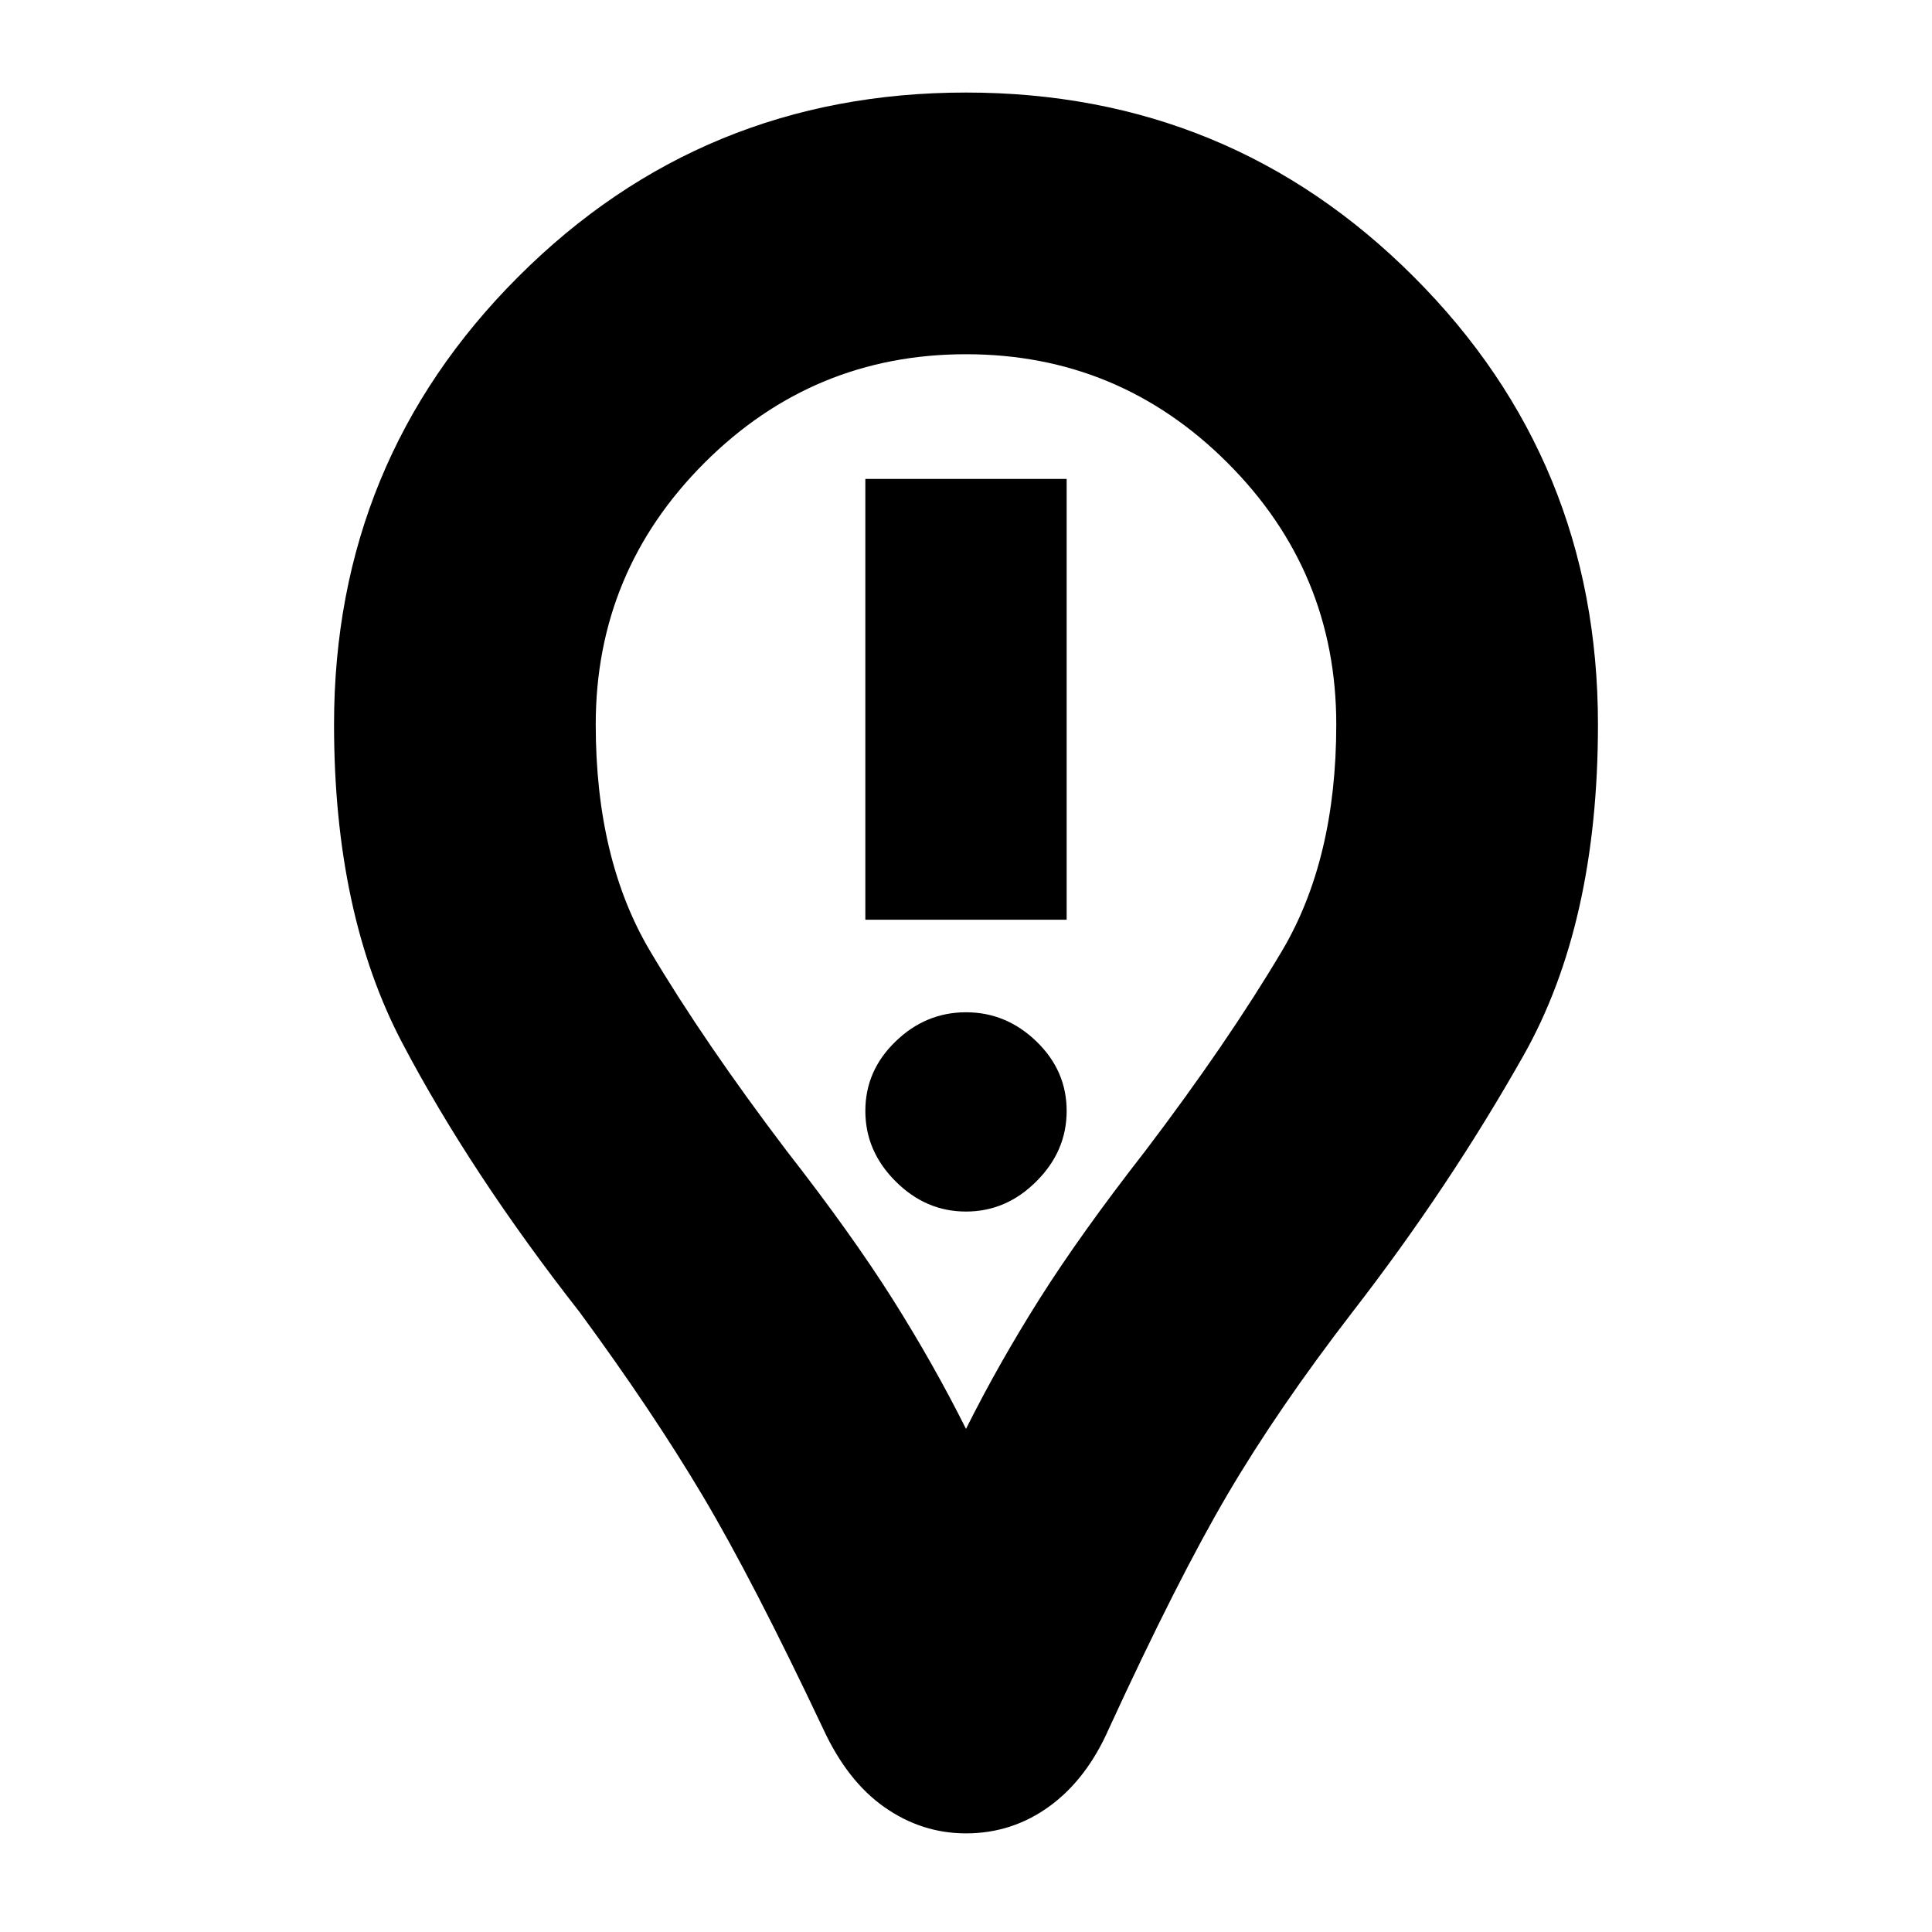<svg xmlns="http://www.w3.org/2000/svg" height="20" width="20"><path d="M8.958 9.521H11.042V4.958H8.958ZM10 12.542Q10.417 12.542 10.729 12.229Q11.042 11.917 11.042 11.5Q11.042 11.083 10.729 10.781Q10.417 10.479 10 10.479Q9.583 10.479 9.271 10.781Q8.958 11.083 8.958 11.5Q8.958 11.917 9.271 12.229Q9.583 12.542 10 12.542ZM10 18.979Q9.542 18.979 9.156 18.708Q8.771 18.438 8.521 17.896Q7.792 16.354 7.271 15.479Q6.75 14.604 6 13.583Q4.875 12.146 4.167 10.802Q3.458 9.458 3.458 7.5Q3.458 4.771 5.365 2.865Q7.271 0.958 10 0.958Q12.729 0.958 14.635 2.865Q16.542 4.771 16.542 7.5Q16.542 9.562 15.771 10.927Q15 12.292 14 13.583Q13.229 14.583 12.708 15.469Q12.188 16.354 11.479 17.896Q11.25 18.417 10.865 18.698Q10.479 18.979 10 18.979ZM10 14.792Q10.333 14.125 10.76 13.448Q11.188 12.771 11.854 11.917Q12.708 10.792 13.271 9.844Q13.833 8.896 13.833 7.5Q13.833 5.917 12.708 4.792Q11.583 3.667 10 3.667Q8.417 3.667 7.292 4.792Q6.167 5.917 6.167 7.5Q6.167 8.896 6.729 9.844Q7.292 10.792 8.146 11.917Q8.812 12.771 9.24 13.448Q9.667 14.125 10 14.792ZM10 7.5Q10 7.5 10 7.5Q10 7.5 10 7.5Q10 7.5 10 7.5Q10 7.5 10 7.5Q10 7.5 10 7.5Q10 7.5 10 7.5Q10 7.5 10 7.5Q10 7.5 10 7.5Q10 7.5 10 7.5Q10 7.5 10 7.5Q10 7.5 10 7.5Q10 7.5 10 7.5Z"/></svg>